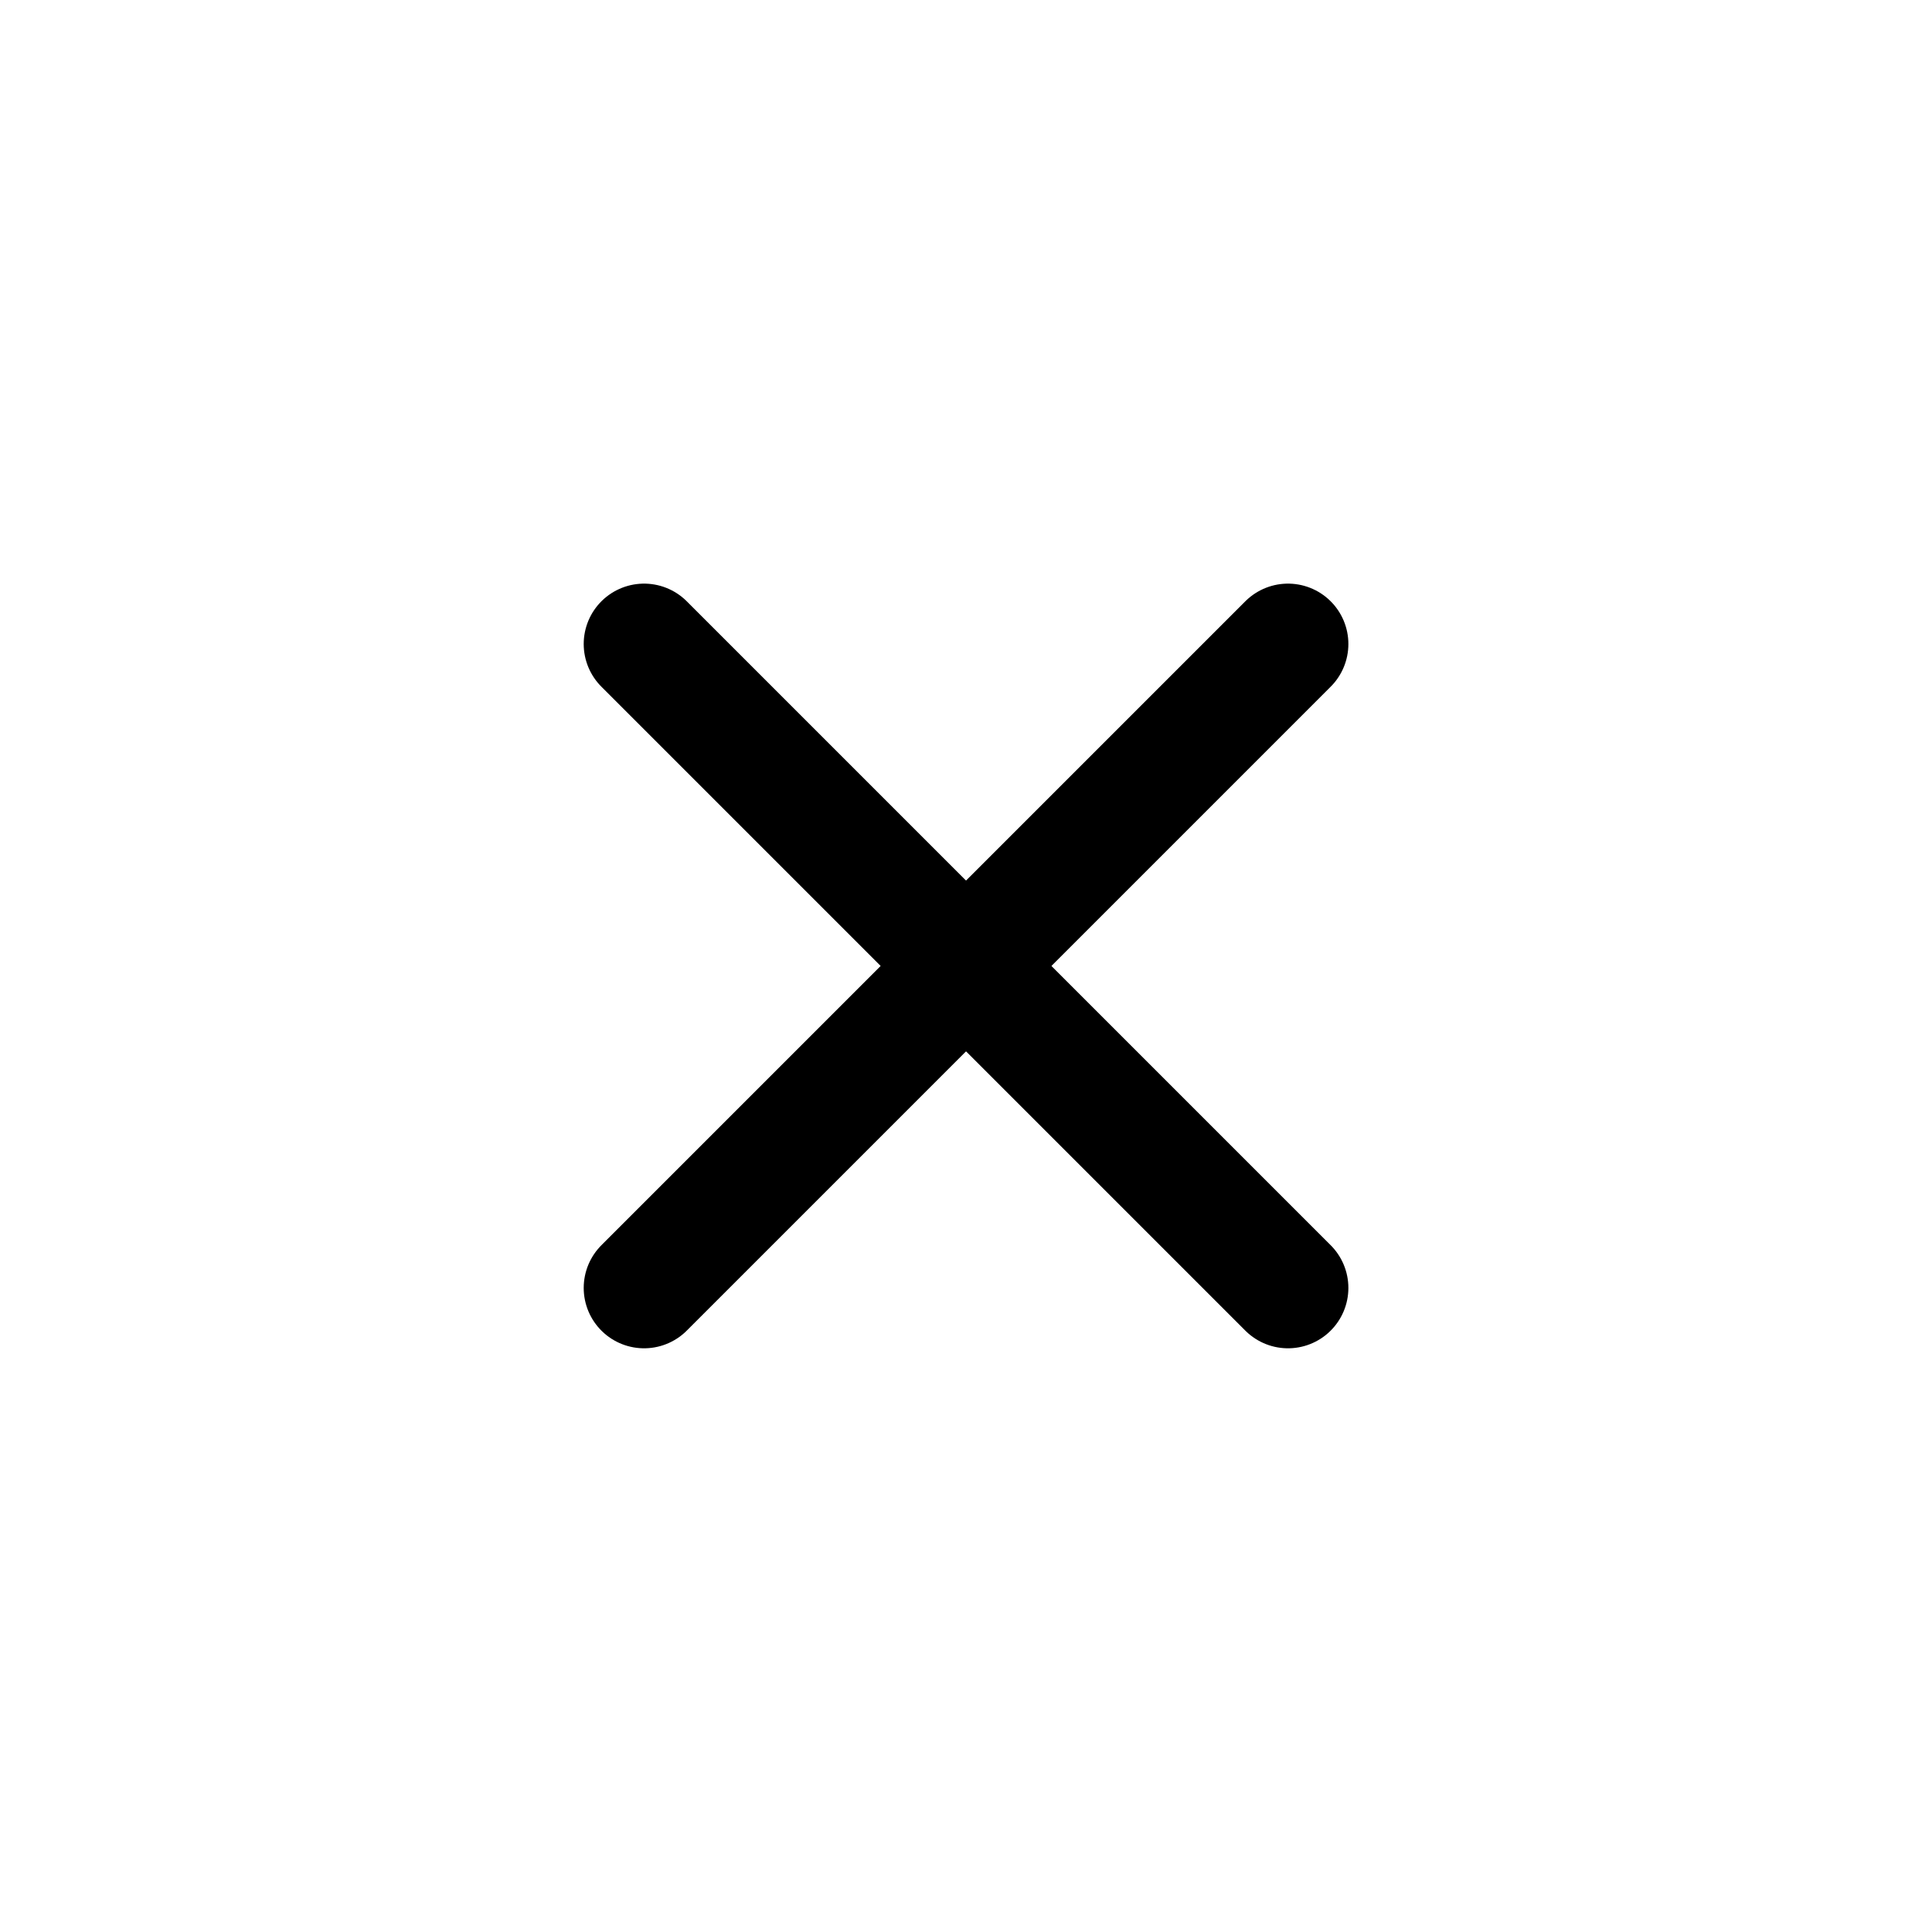 <svg width="24" height="24" viewBox="0 0 24 24" fill="none" xmlns="http://www.w3.org/2000/svg">
    <path d="M16 8L8.001 15.999" stroke="#000000" stroke-width="1.5" stroke-linecap="round" stroke-linejoin="round"/>
    <path d="M8.001 8L16 15.999" stroke="#000000" stroke-width="1.5" stroke-linecap="round" stroke-linejoin="round"/>
</svg>
